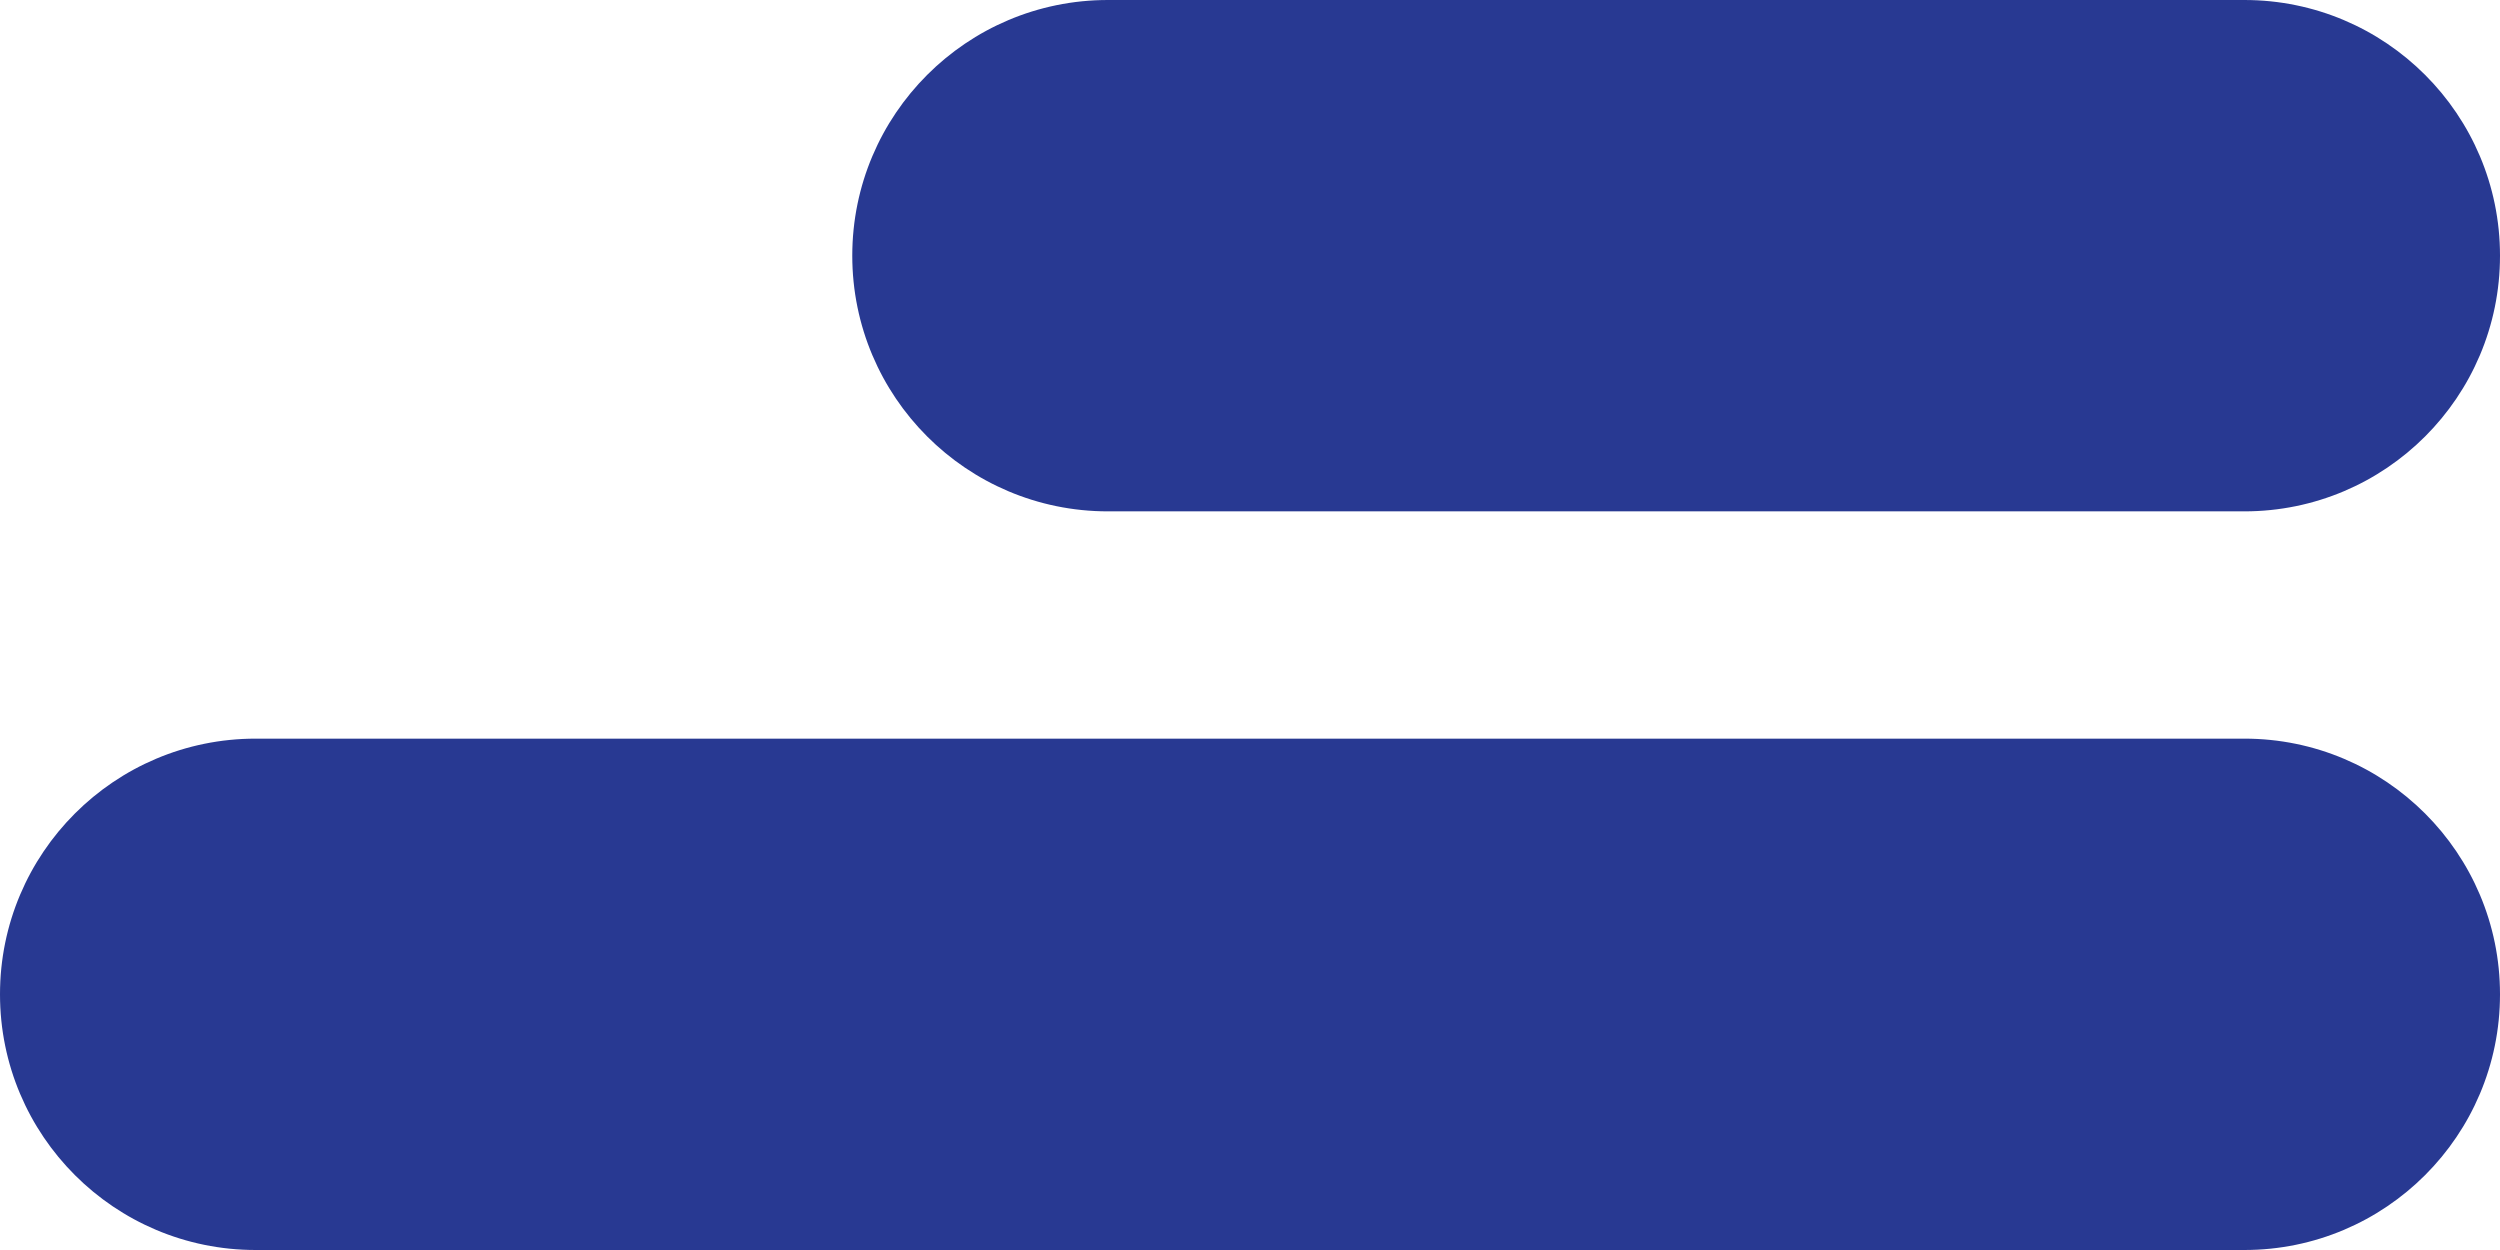 <svg width="44" height="22" viewBox="0 0 44 22" fill="none" xmlns="http://www.w3.org/2000/svg">
<g id="Group 56">
<path id="Rectangle 62" d="M15 4.5C15 2.015 17.015 0 19.5 0H39.5C41.985 0 44 2.015 44 4.5C44 6.985 41.985 9 39.5 9H19.5C17.015 9 15 6.985 15 4.5Z" fill="#283992"/>
<path id="Rectangle 63" d="M0 17.5C0 15.015 2.015 13 4.5 13H39.5C41.985 13 44 15.015 44 17.5C44 19.985 41.985 22 39.5 22H4.5C2.015 22 0 19.985 0 17.5Z" fill="#283992"/>
</g>
</svg>
